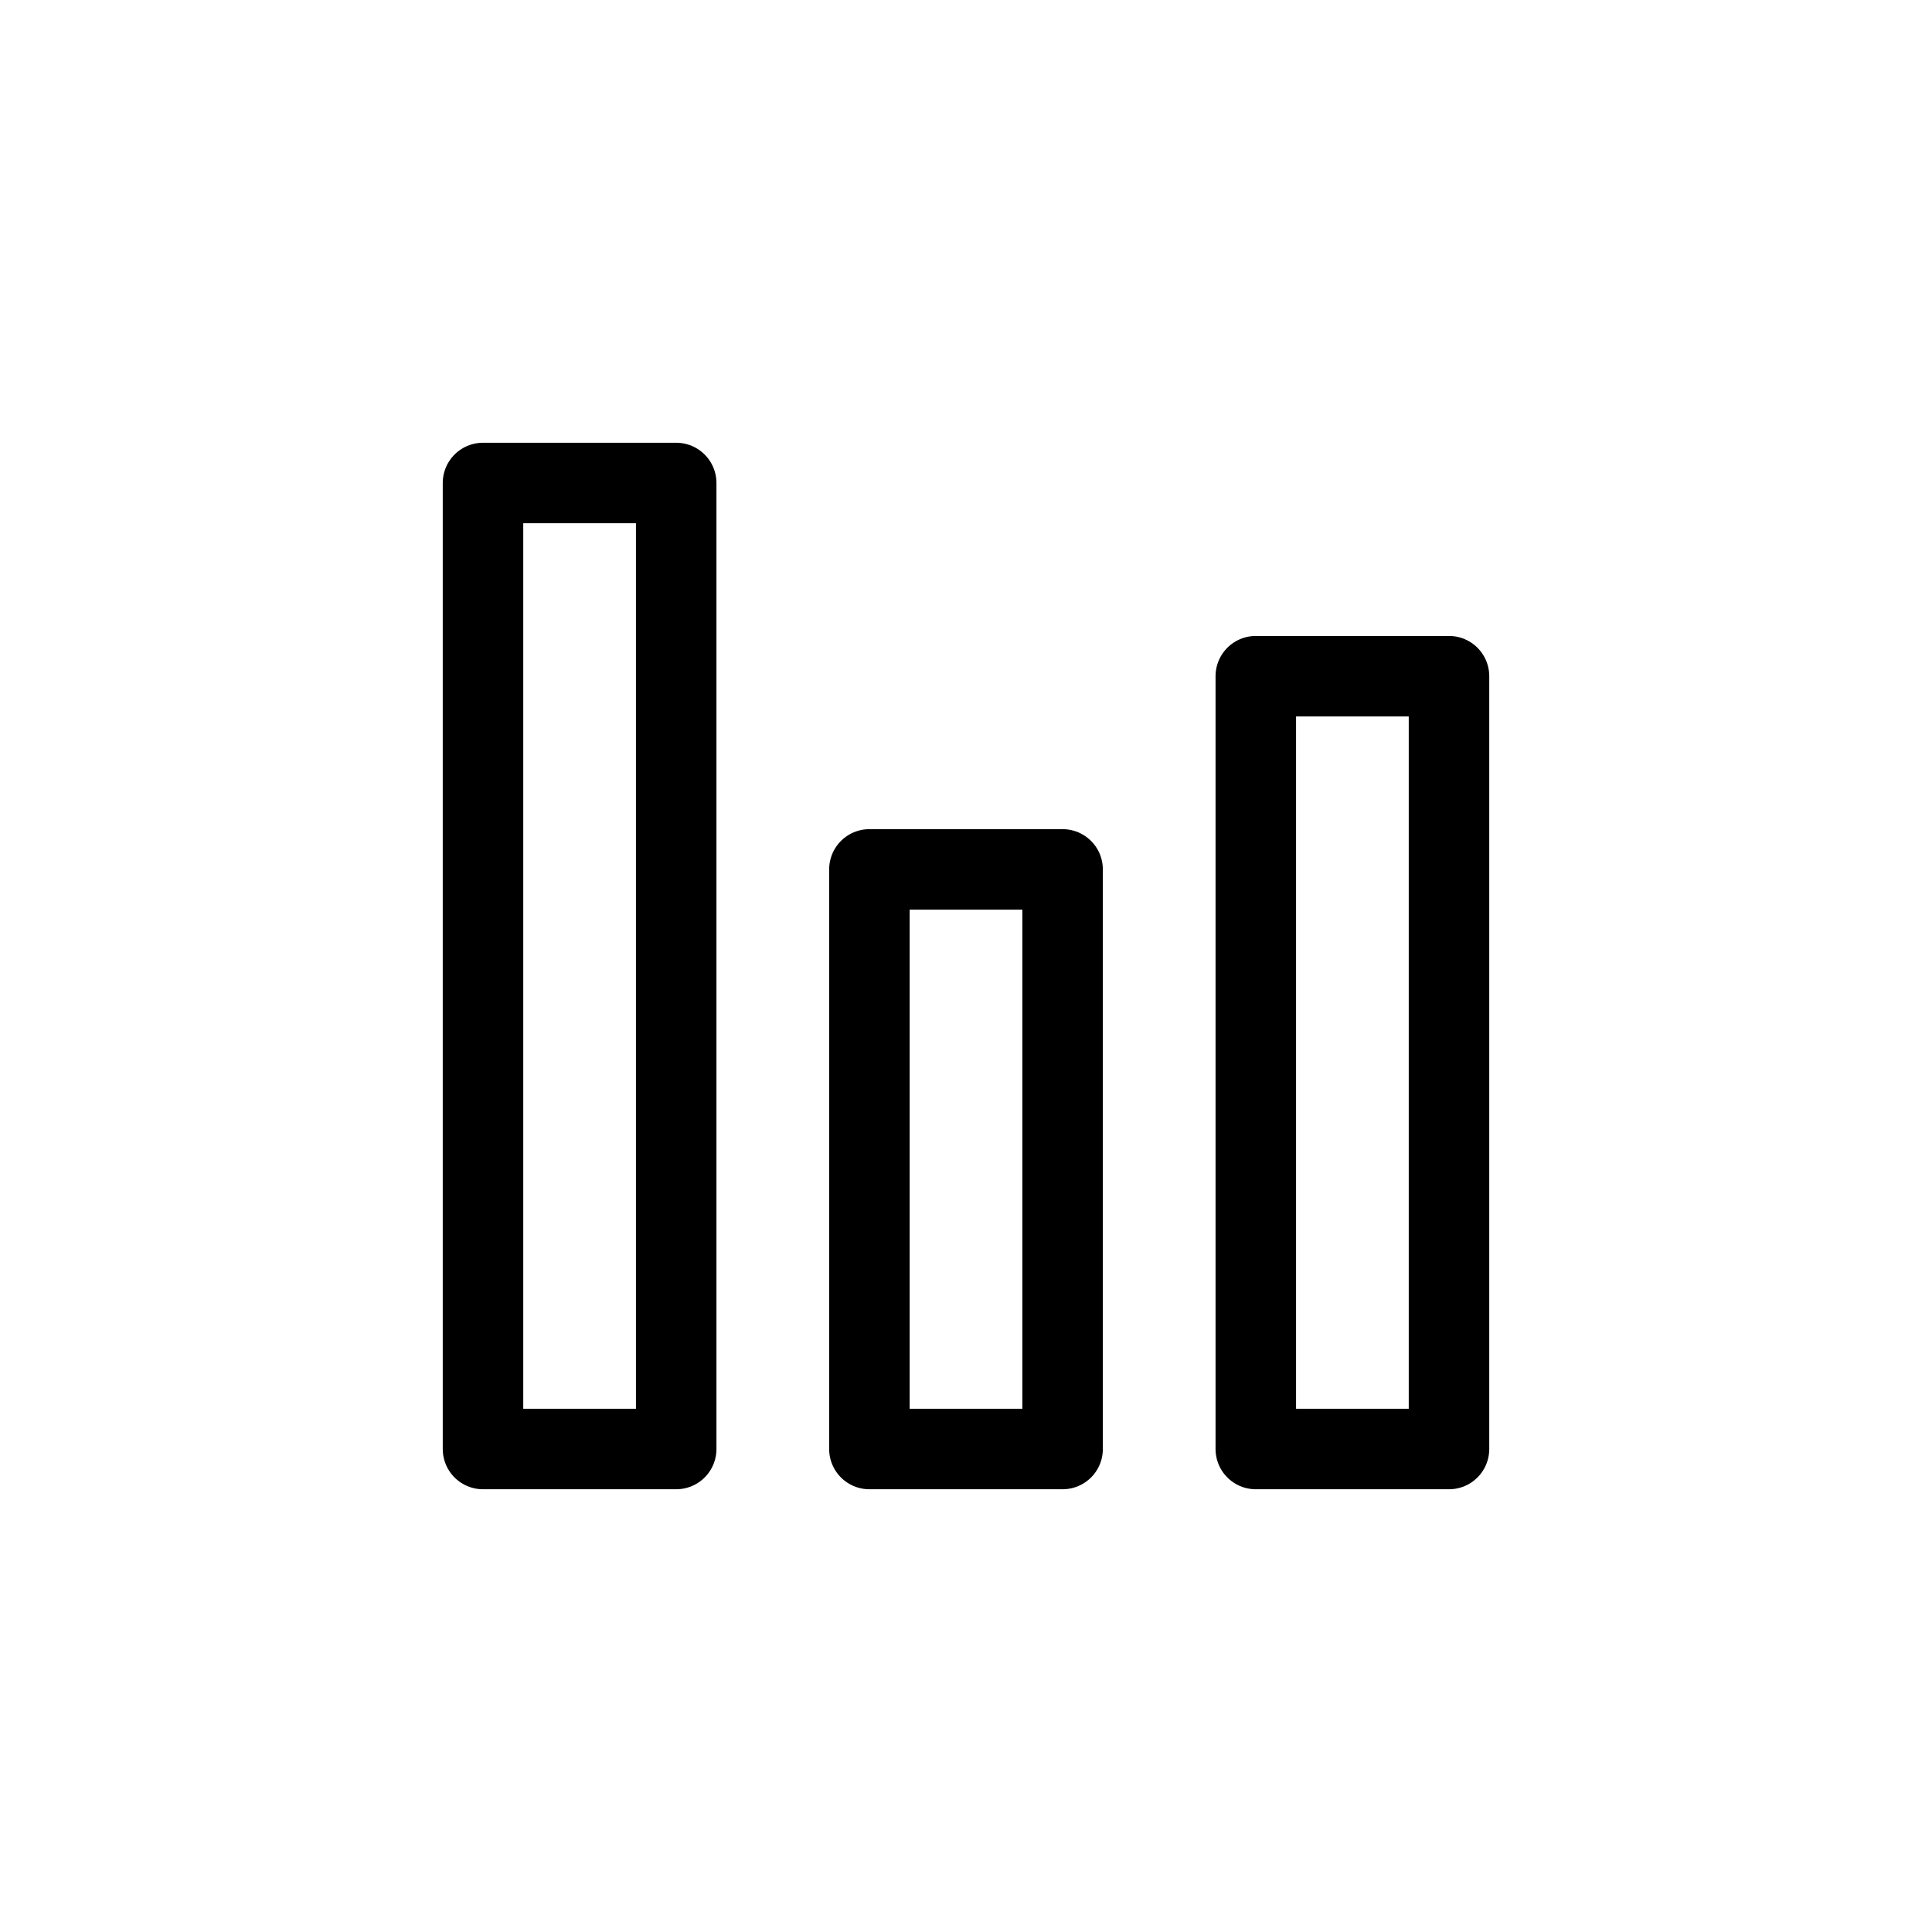 <svg width="24" height="24" viewBox="0 0 24 24" fill="none" xmlns="http://www.w3.org/2000/svg">
<path d="M6 6H8.4V18H6V6Z" stroke="#000000" stroke-linejoin="round"/>
<path d="M10.8 10.8H13.2V18H10.8V10.8Z" stroke="#000000" stroke-linejoin="round"/>
<path d="M15.6 8.4H18V18H15.6V8.4Z" stroke="#000000" stroke-linejoin="round"/>
</svg>
